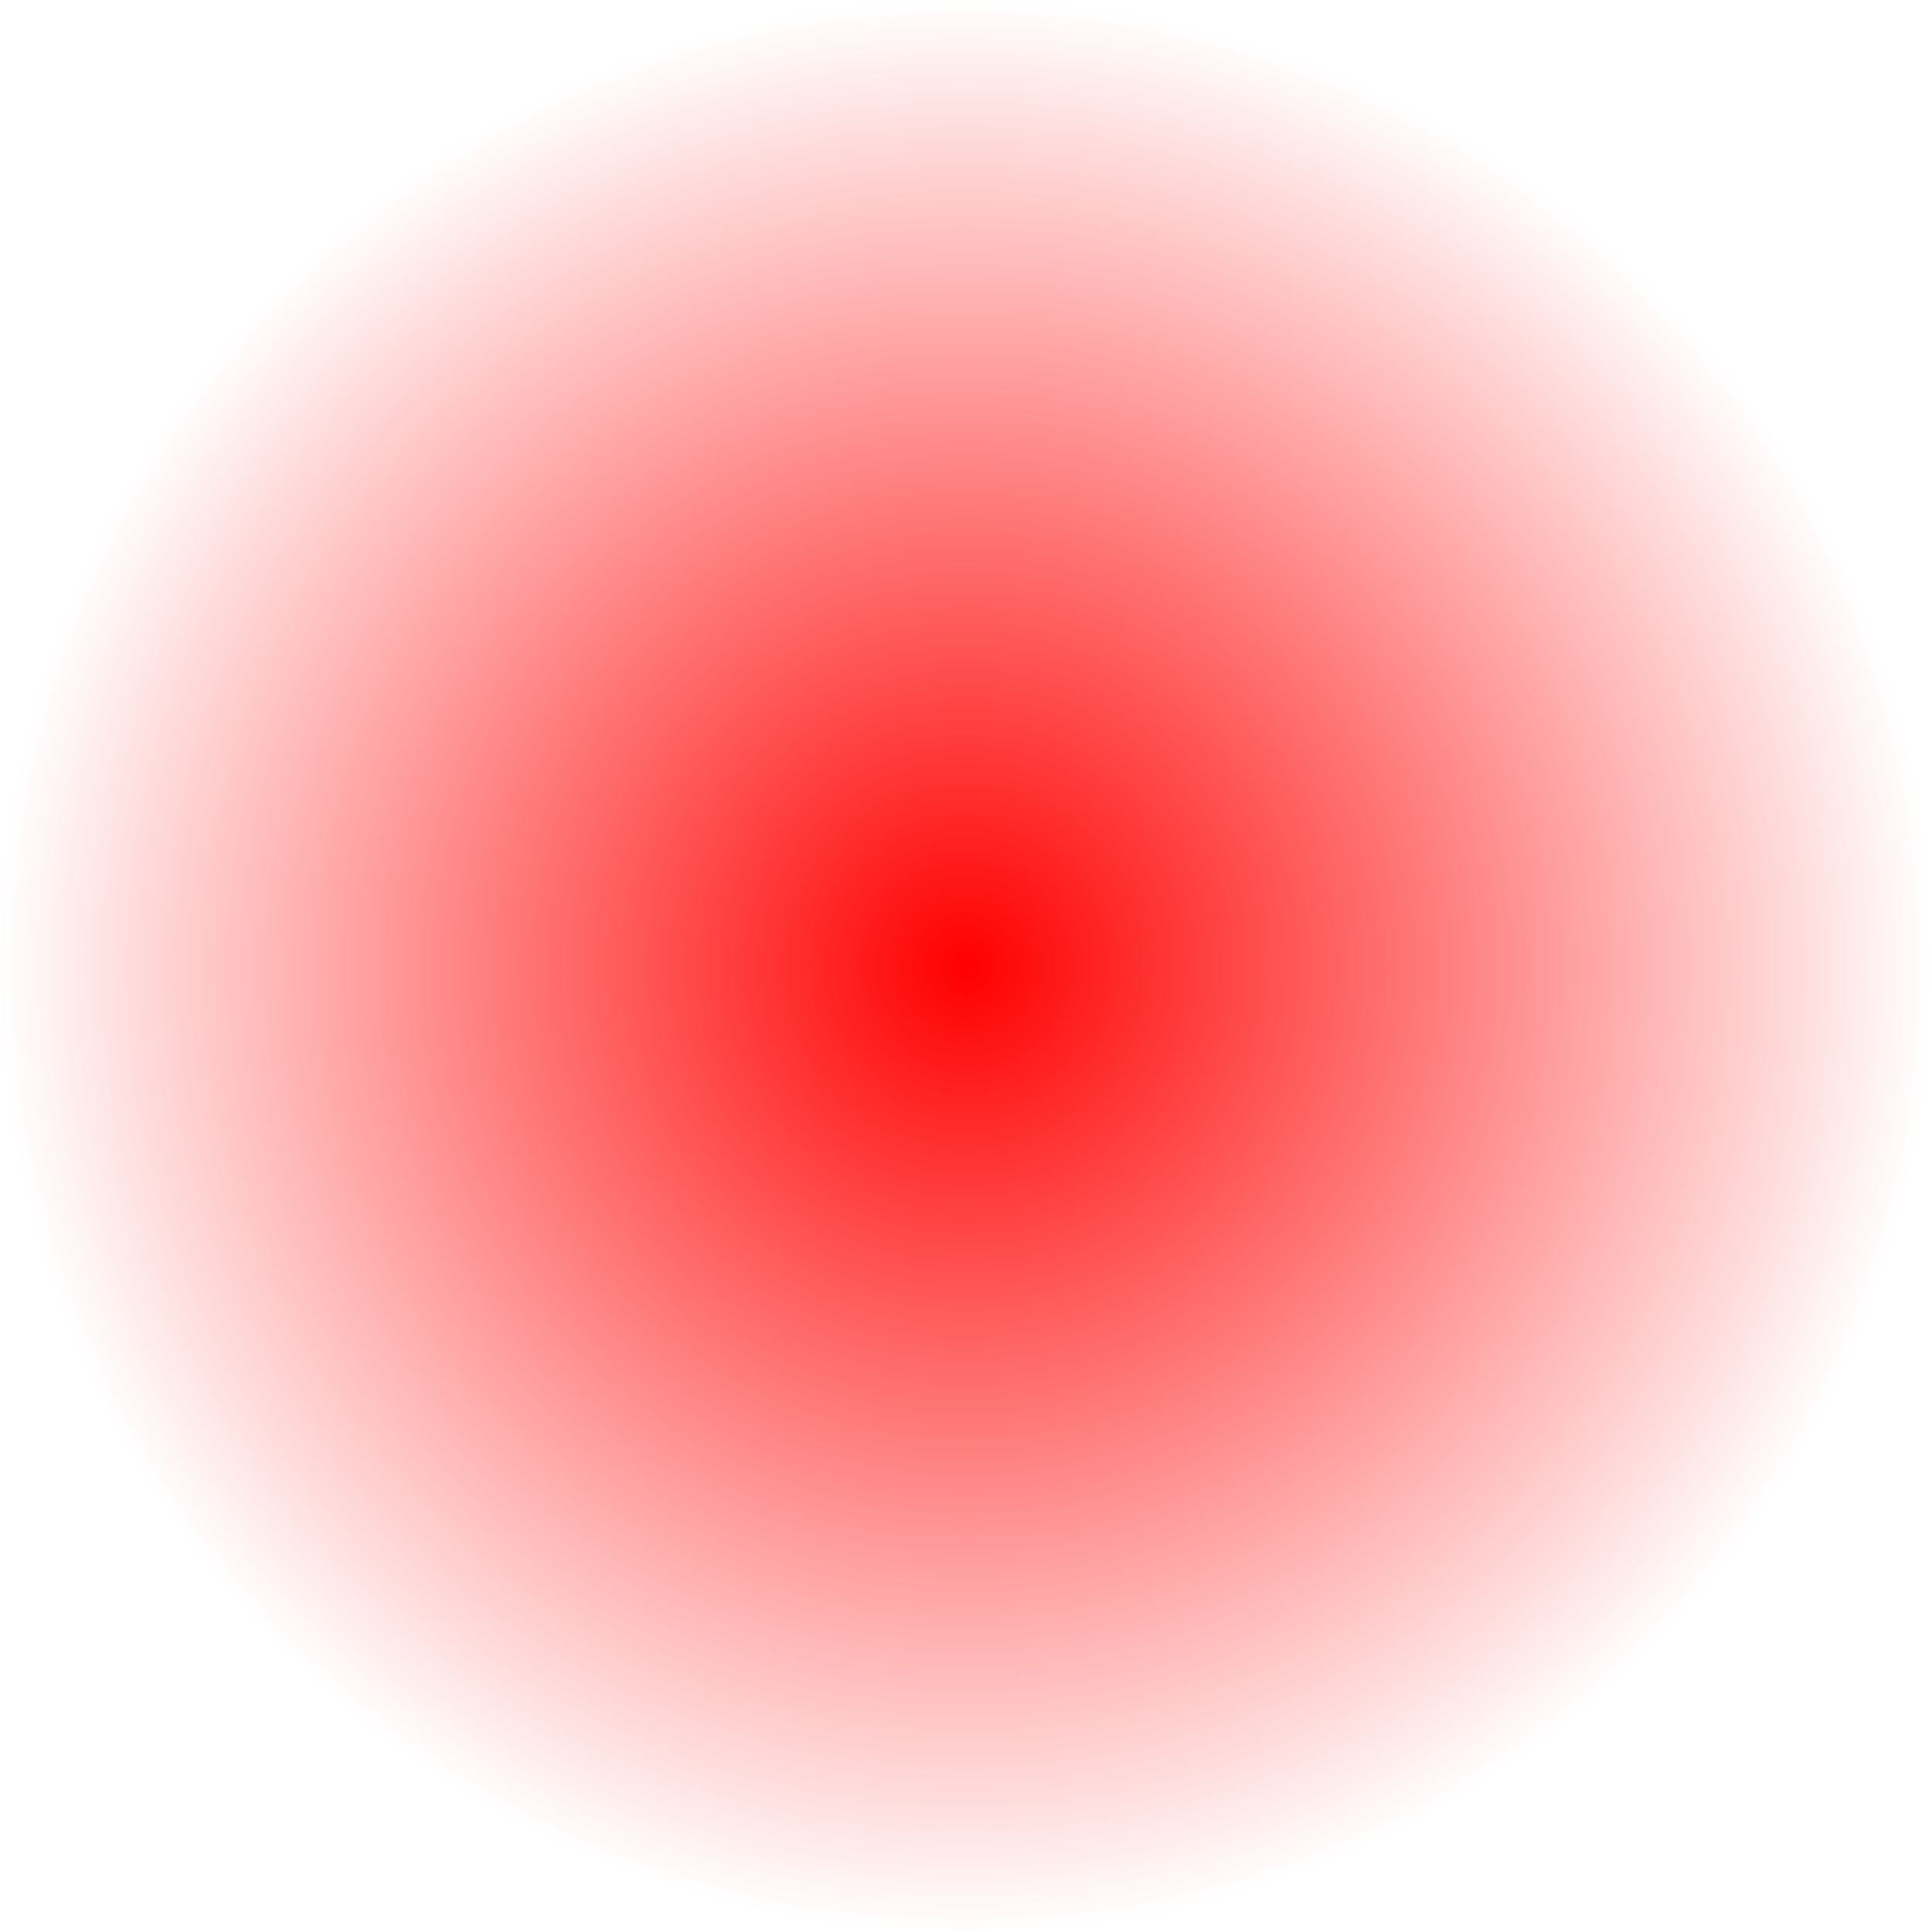 <?xml version="1.0" encoding="UTF-8" standalone="no"?>
<!-- Created with Inkscape (http://www.inkscape.org/) -->

<svg
   xmlns:dc="http://purl.org/dc/elements/1.1/"
   xmlns:cc="http://creativecommons.org/ns#"
   xmlns:rdf="http://www.w3.org/1999/02/22-rdf-syntax-ns#"
   xmlns:svg="http://www.w3.org/2000/svg"
   xmlns="http://www.w3.org/2000/svg"
   xmlns:xlink="http://www.w3.org/1999/xlink"
   xmlns:sodipodi="http://sodipodi.sourceforge.net/DTD/sodipodi-0.dtd"
   xmlns:inkscape="http://www.inkscape.org/namespaces/inkscape"
   width="16"
   height="16"
   id="svg7208"
   version="1.1"
   inkscape:version="0.48.3.1 r9886"
   sodipodi:docname="New document 10">
  <defs
     id="defs7210">
    <linearGradient
       inkscape:collect="always"
       id="linearGradient7726">
      <stop
         style="stop-color:#ff0000;stop-opacity:1;"
         offset="0"
         id="stop7728" />
      <stop
         style="stop-color:#ff0000;stop-opacity:0;"
         offset="1"
         id="stop7730" />
    </linearGradient>
    <radialGradient
       inkscape:collect="always"
       xlink:href="#linearGradient7726"
       id="radialGradient7732"
       cx="8.113"
       cy="8.077"
       fx="8.113"
       fy="8.077"
       r="7.481"
       gradientTransform="matrix(1,0,0,0.983,0,0.136)"
       gradientUnits="userSpaceOnUse" />
  </defs>
  <sodipodi:namedview
     id="base"
     pagecolor="#ffffff"
     bordercolor="#666666"
     borderopacity="1.0"
     inkscape:pageopacity="0.0"
     inkscape:pageshadow="2"
     inkscape:zoom="15.839192"
     inkscape:cx="1.169312"
     inkscape:cy="9.5843963"
     inkscape:document-units="px"
     inkscape:current-layer="layer1"
     showgrid="false"
     inkscape:window-width="1440"
     inkscape:window-height="876"
     inkscape:window-x="0"
     inkscape:window-y="24"
     inkscape:window-maximized="1" />
  <g
     inkscape:label="Layer 1"
     inkscape:groupmode="layer"
     id="layer1"
     transform="translate(0,-1036.362)">
    <path
       sodipodi:type="arc"
       style="fill:url(#radialGradient7732);fill-opacity:1;stroke:#3399cc;stroke-width:0;stroke-miterlimit:4;stroke-opacity:1;stroke-dasharray:none;stroke-dashoffset:0"
       id="path7216"
       sodipodi:cx="8.1127872"
       sodipodi:cy="8.0766163"
       sodipodi:rx="7.4814425"
       sodipodi:ry="7.3551731"
       d="m 15.594,8.077 a 7.481,7.355 0 1 1 -14.963,0 7.481,7.355 0 1 1 14.963,0 z"
       transform="matrix(1.069,0,0,1.088,-0.675,1035.578)" />
  </g>
</svg>
